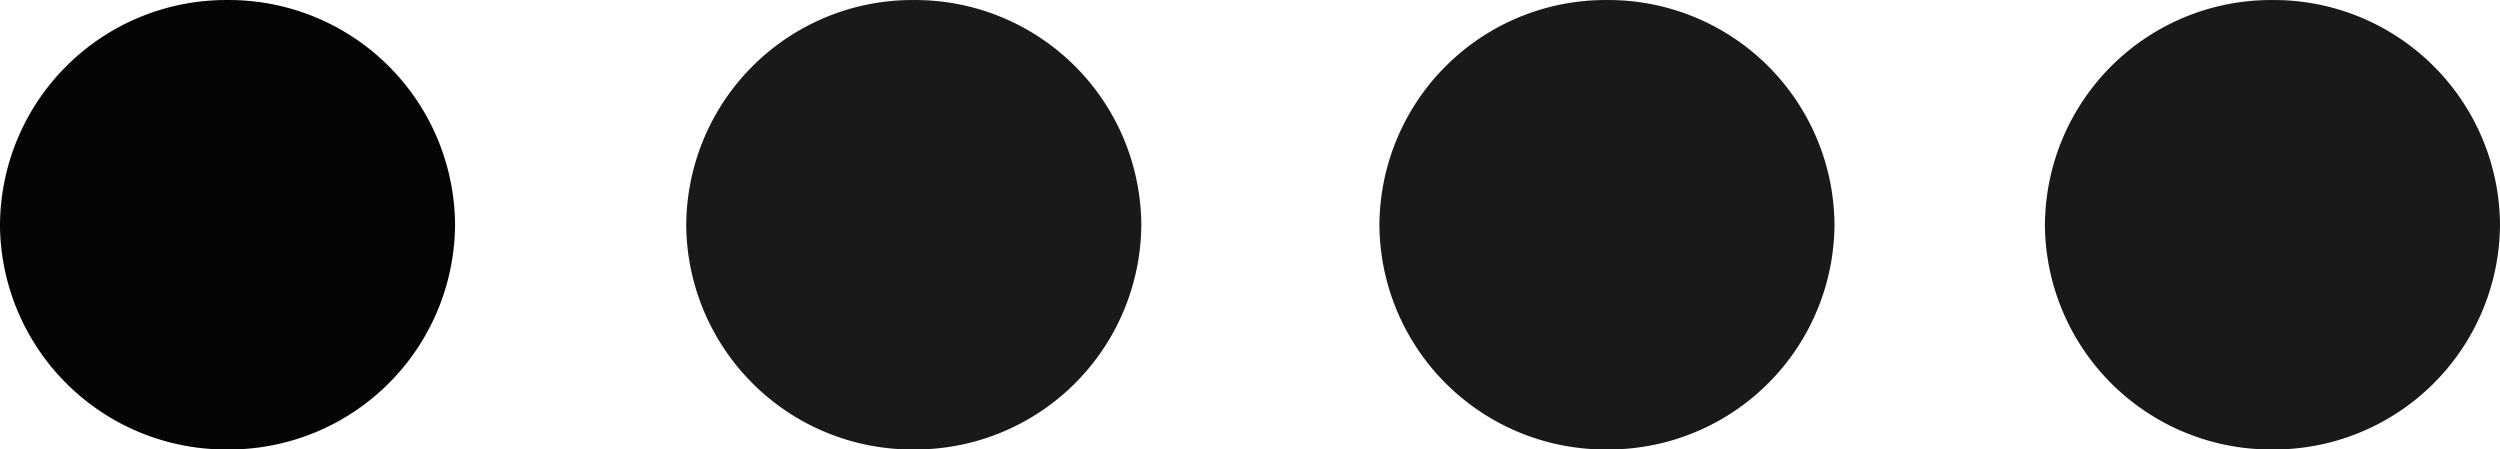 <svg xmlns="http://www.w3.org/2000/svg" xmlns:xlink="http://www.w3.org/1999/xlink" width="79.709" height="14.331" viewBox="0 0 79.709 14.331"><defs><style>.a{fill:none;}.b{clip-path:url(#a);}.c{fill:#1a1818;}.d{fill:#040504;}</style><clipPath id="a"><rect class="a" width="79.709" height="14.331"/></clipPath></defs><g transform="translate(79.709 14.331) rotate(-180)"><g class="b" transform="translate(0 0)"><path class="c" d="M14.509,7.165A7.21,7.21,0,0,1,7.255,14.33,7.21,7.21,0,0,1,0,7.165,7.21,7.21,0,0,1,7.255,0a7.21,7.21,0,0,1,7.255,7.165" transform="translate(0 0)"/><path class="c" d="M14.509,7.165A7.21,7.21,0,0,1,7.255,14.33,7.21,7.21,0,0,1,0,7.165,7.21,7.21,0,0,1,7.255,0a7.21,7.21,0,0,1,7.255,7.165" transform="translate(21.219 0)"/><path class="c" d="M14.509,7.165A7.21,7.21,0,0,1,7.255,14.33,7.21,7.21,0,0,1,0,7.165,7.21,7.21,0,0,1,7.255,0a7.21,7.21,0,0,1,7.255,7.165" transform="translate(43.32 0)"/><path class="d" d="M14.509,7.165A7.21,7.21,0,0,1,7.255,14.33,7.21,7.21,0,0,1,0,7.165,7.21,7.21,0,0,1,7.255,0a7.21,7.21,0,0,1,7.255,7.165" transform="translate(65.2 0)"/></g></g></svg>